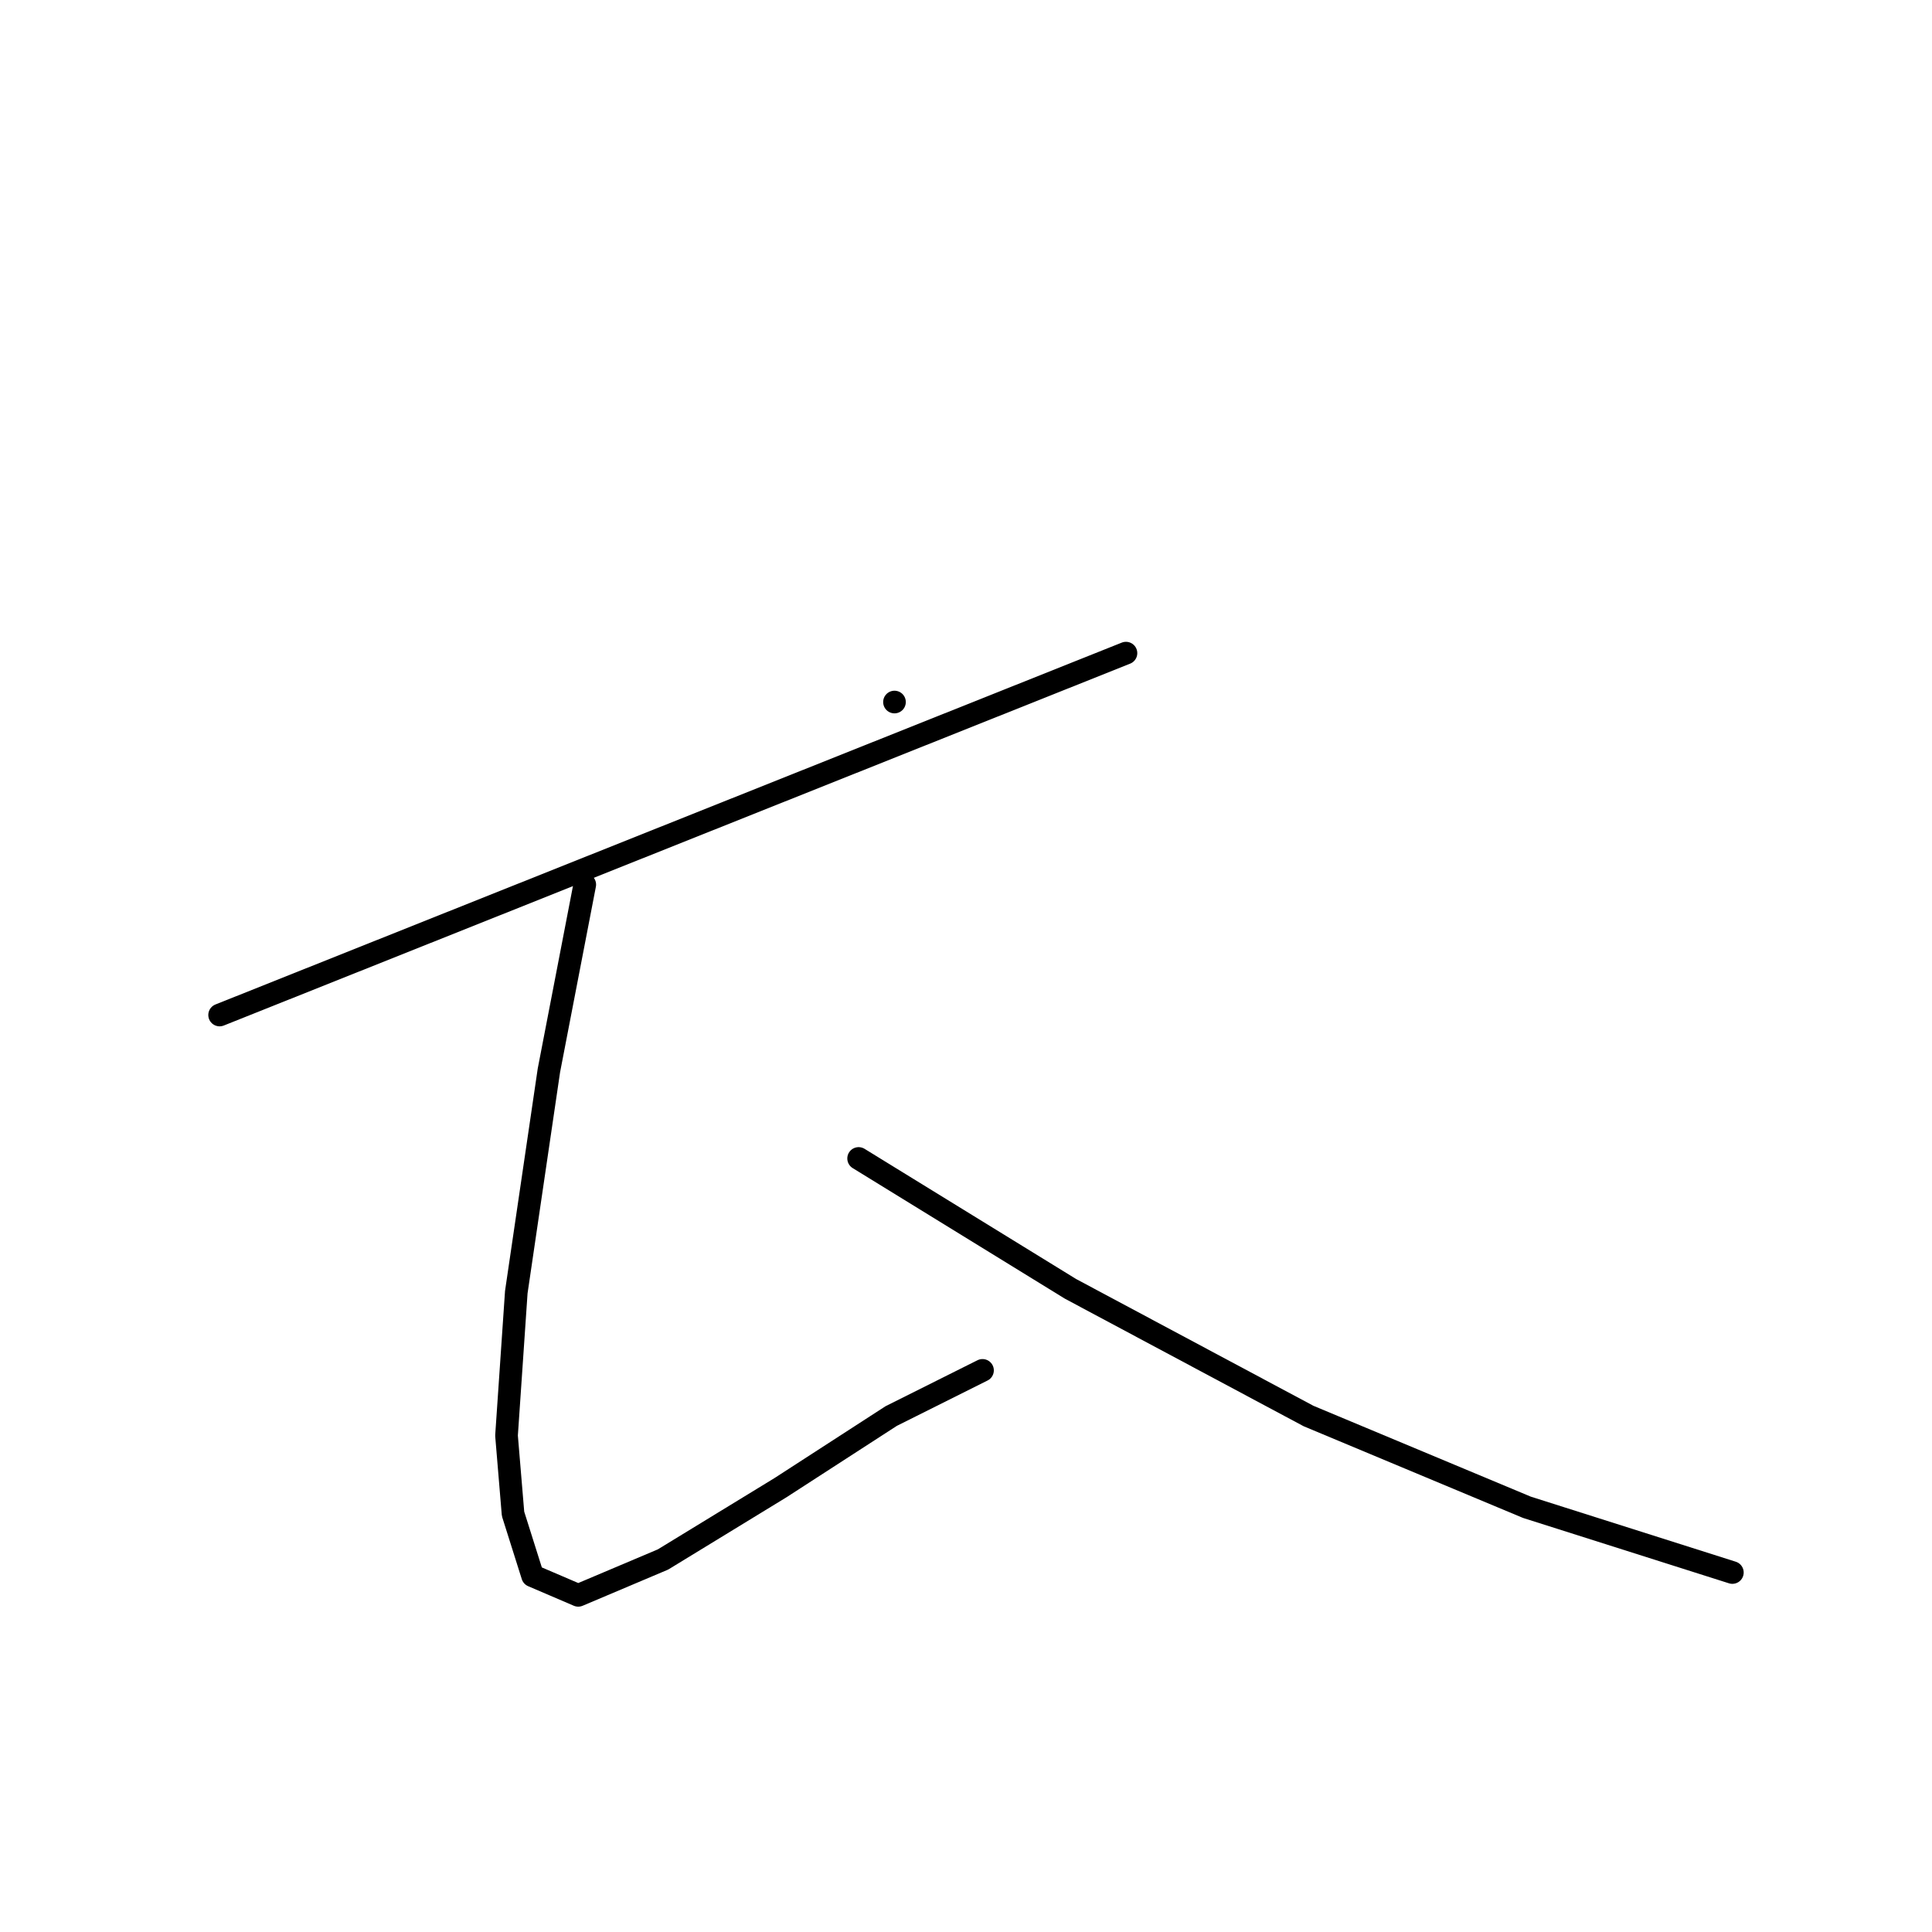 <?xml version="1.0" standalone="no"?>
    <svg width="256" height="256" xmlns="http://www.w3.org/2000/svg" version="1.1">
    <polyline stroke="black" stroke-width="3" stroke-linecap="round" fill="transparent" stroke-linejoin="round" points="118.524 93.023 118.524 93.023 " />
        <polyline stroke="black" stroke-width="3" stroke-linecap="round" fill="transparent" stroke-linejoin="round" points="29.101 134.494 149.196 86.543 " />
        <polyline stroke="black" stroke-width="3" stroke-linecap="round" fill="transparent" stroke-linejoin="round" points="77.484 117.214 72.732 141.838 68.412 171.214 67.116 190.222 67.98 200.59 70.572 208.798 76.62 211.39 87.852 206.638 103.404 197.134 118.092 187.63 130.188 181.582 130.188 181.582 " />
        <polyline stroke="black" stroke-width="3" stroke-linecap="round" fill="transparent" stroke-linejoin="round" points="113.772 153.502 141.852 170.782 173.387 187.63 202.331 199.726 229.547 208.366 229.547 208.366 " />
        </svg>